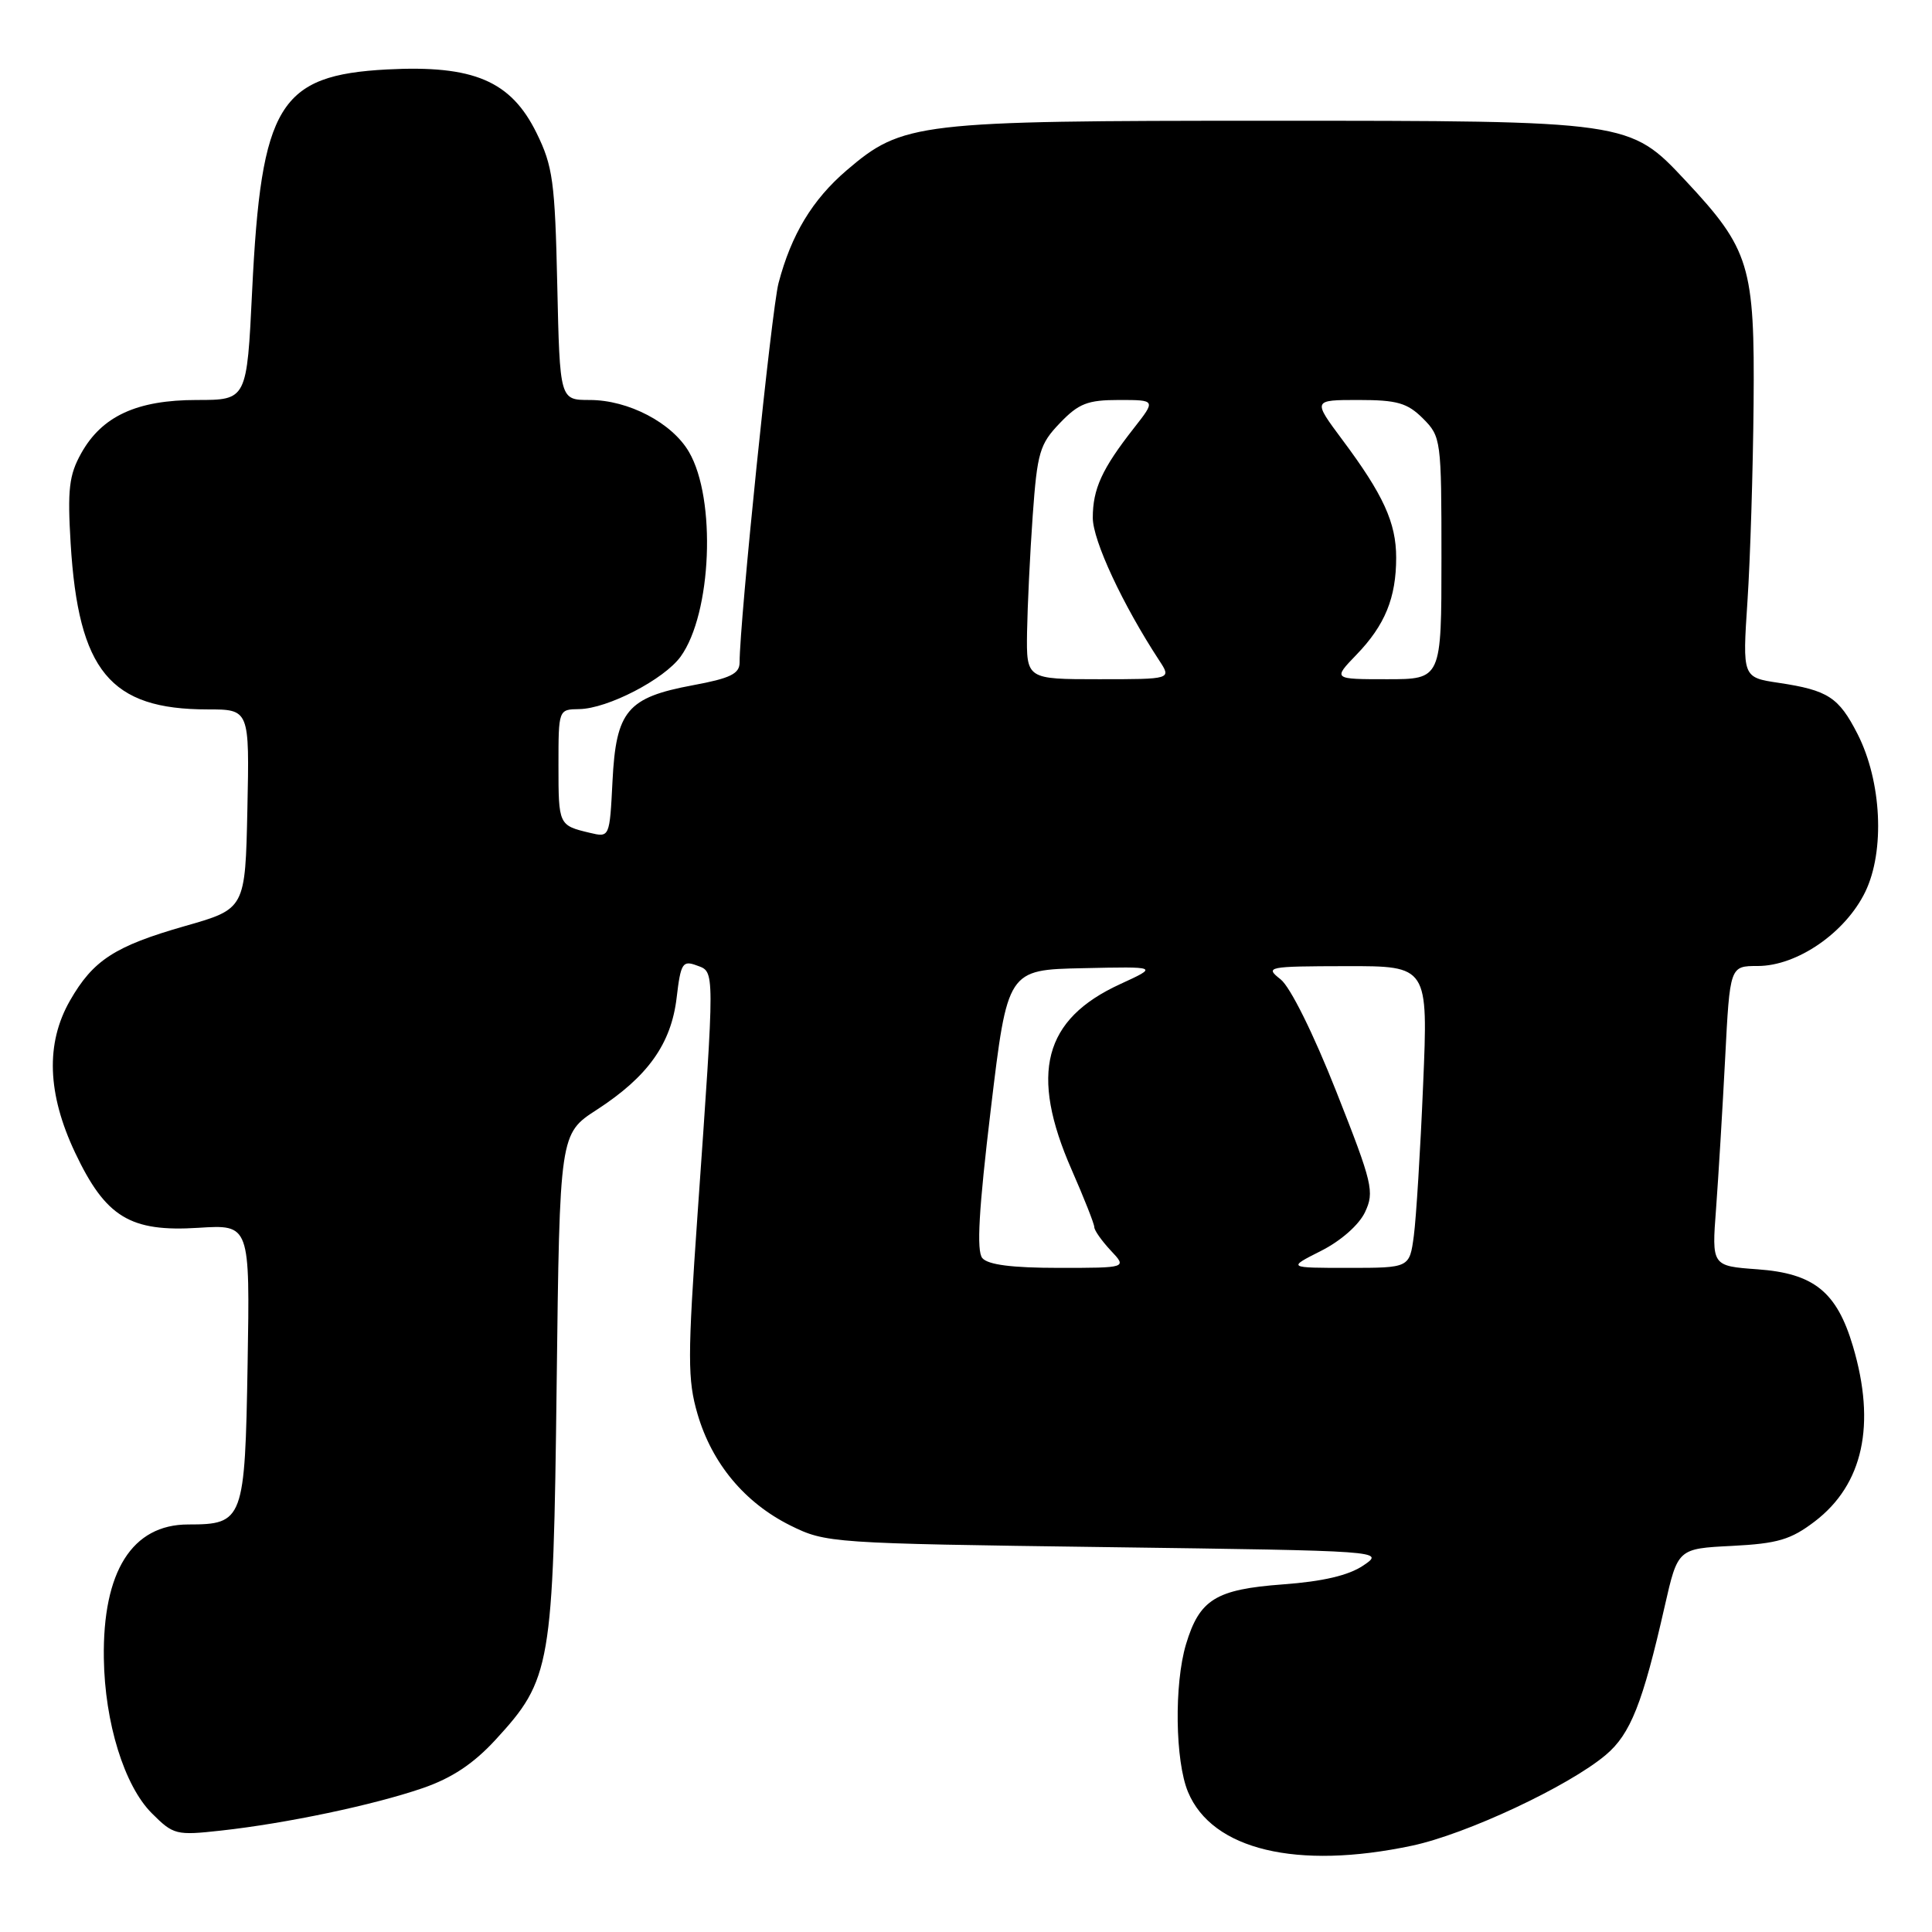 <?xml version="1.0" encoding="UTF-8" standalone="no"?>
<!DOCTYPE svg PUBLIC "-//W3C//DTD SVG 1.1//EN" "http://www.w3.org/Graphics/SVG/1.1/DTD/svg11.dtd" >
<svg xmlns="http://www.w3.org/2000/svg" xmlns:xlink="http://www.w3.org/1999/xlink" version="1.1" viewBox="0 0 256 256">
 <g >
 <path fill="currentColor"
d=" M 187.11 244.56 C 194.29 243.04 207.83 236.70 212.77 232.54 C 216.05 229.78 217.67 225.69 220.58 212.85 C 222.32 205.20 222.32 205.20 229.50 204.84 C 235.55 204.53 237.28 204.02 240.45 201.61 C 246.88 196.71 248.61 188.77 245.52 178.37 C 243.38 171.17 240.35 168.73 232.89 168.19 C 226.81 167.75 226.81 167.75 227.39 160.12 C 227.70 155.93 228.24 146.99 228.59 140.25 C 229.22 128.00 229.22 128.00 232.91 128.00 C 238.14 128.00 244.54 123.58 247.16 118.17 C 249.78 112.75 249.33 103.53 246.13 97.25 C 243.64 92.38 242.22 91.46 235.69 90.48 C 230.88 89.76 230.88 89.76 231.55 79.63 C 231.92 74.06 232.28 62.30 232.36 53.50 C 232.52 35.21 231.86 33.04 223.34 23.93 C 215.92 16.00 215.92 16.00 168.00 16.00 C 121.44 16.00 119.61 16.22 112.17 22.58 C 107.64 26.47 104.85 31.08 103.16 37.51 C 102.25 40.93 98.00 82.40 98.00 87.78 C 98.00 89.28 96.77 89.88 91.80 90.80 C 83.11 92.42 81.63 94.18 81.16 103.50 C 80.78 110.98 80.78 110.98 78.14 110.35 C 74.03 109.37 74.00 109.32 74.00 101.44 C 74.00 94.00 74.00 94.00 76.75 93.96 C 80.52 93.90 87.99 90.03 90.19 87.00 C 94.31 81.29 94.93 66.11 91.29 59.88 C 89.04 56.02 83.27 53.00 78.13 53.00 C 74.18 53.00 74.18 53.00 73.84 37.75 C 73.54 24.07 73.25 22.00 71.10 17.63 C 67.70 10.71 62.75 8.61 51.32 9.20 C 36.99 9.96 34.61 13.85 33.41 38.53 C 32.71 53.00 32.71 53.00 26.09 53.00 C 18.13 53.00 13.50 55.14 10.75 60.08 C 9.15 62.95 8.93 64.86 9.36 72.00 C 10.39 88.91 14.59 94.00 27.50 94.00 C 33.06 94.00 33.06 94.00 32.78 107.21 C 32.50 120.43 32.50 120.43 24.50 122.71 C 15.20 125.37 12.34 127.23 9.27 132.59 C 6.03 138.26 6.26 144.92 9.95 152.73 C 14.00 161.29 17.25 163.27 26.31 162.69 C 33.12 162.26 33.12 162.26 32.81 180.71 C 32.46 201.45 32.26 202.00 24.94 202.00 C 17.51 202.00 13.59 208.22 13.76 219.74 C 13.88 228.26 16.47 236.63 20.12 240.27 C 22.98 243.13 23.34 243.22 29.30 242.56 C 37.94 241.61 49.48 239.18 56.00 236.94 C 59.87 235.61 62.73 233.71 65.65 230.54 C 73.03 222.51 73.31 220.90 73.76 183.37 C 74.16 150.23 74.16 150.23 79.09 147.04 C 85.84 142.66 88.94 138.31 89.66 132.19 C 90.20 127.62 90.45 127.23 92.33 127.93 C 94.74 128.82 94.74 127.95 92.43 160.88 C 91.10 179.88 91.10 182.83 92.43 187.38 C 94.35 193.93 98.68 199.12 104.72 202.13 C 109.43 204.46 110.06 204.51 146.50 205.00 C 183.48 205.50 183.50 205.50 180.64 207.44 C 178.70 208.75 175.30 209.55 169.99 209.94 C 161.09 210.60 158.94 211.93 157.15 217.88 C 155.57 223.17 155.71 233.36 157.42 237.45 C 160.61 245.11 171.85 247.80 187.11 244.56 Z  M 130.16 166.70 C 129.38 165.76 129.69 160.29 131.29 146.95 C 133.50 128.50 133.50 128.50 143.50 128.29 C 153.50 128.07 153.50 128.07 148.43 130.40 C 138.27 135.06 136.40 142.24 142.00 155.00 C 143.65 158.76 145.00 162.18 145.00 162.60 C 145.00 163.03 145.98 164.41 147.17 165.69 C 149.35 168.00 149.35 168.00 140.30 168.00 C 134.08 168.00 130.91 167.59 130.16 166.70 Z  M 175.04 165.75 C 177.66 164.43 180.07 162.31 180.87 160.62 C 182.14 157.93 181.89 156.84 177.06 144.62 C 174.03 136.95 170.97 130.78 169.69 129.77 C 167.58 128.11 167.89 128.04 178.37 128.02 C 189.24 128.00 189.24 128.00 188.57 143.75 C 188.21 152.41 187.65 161.41 187.34 163.75 C 186.77 168.00 186.77 168.00 178.67 168.00 C 170.58 168.00 170.58 168.00 175.04 165.75 Z  M 136.09 83.75 C 136.15 80.31 136.48 73.37 136.84 68.31 C 137.44 59.95 137.76 58.85 140.44 56.06 C 142.93 53.46 144.11 53.00 148.27 53.00 C 153.17 53.00 153.17 53.00 150.23 56.75 C 146.02 62.12 144.80 64.78 144.80 68.61 C 144.80 71.62 148.76 80.12 153.62 87.54 C 155.23 90.00 155.23 90.00 145.62 90.00 C 136.00 90.00 136.00 90.00 136.09 83.75 Z  M 179.74 86.75 C 183.52 82.84 185.00 79.21 185.00 73.89 C 185.00 69.27 183.31 65.56 177.85 58.25 C 173.94 53.00 173.94 53.00 180.01 53.00 C 185.13 53.00 186.48 53.39 188.55 55.45 C 190.95 57.86 191.00 58.25 191.00 73.95 C 191.00 90.00 191.00 90.00 183.80 90.00 C 176.61 90.00 176.61 90.00 179.74 86.75 Z "/>
</g>
</svg>